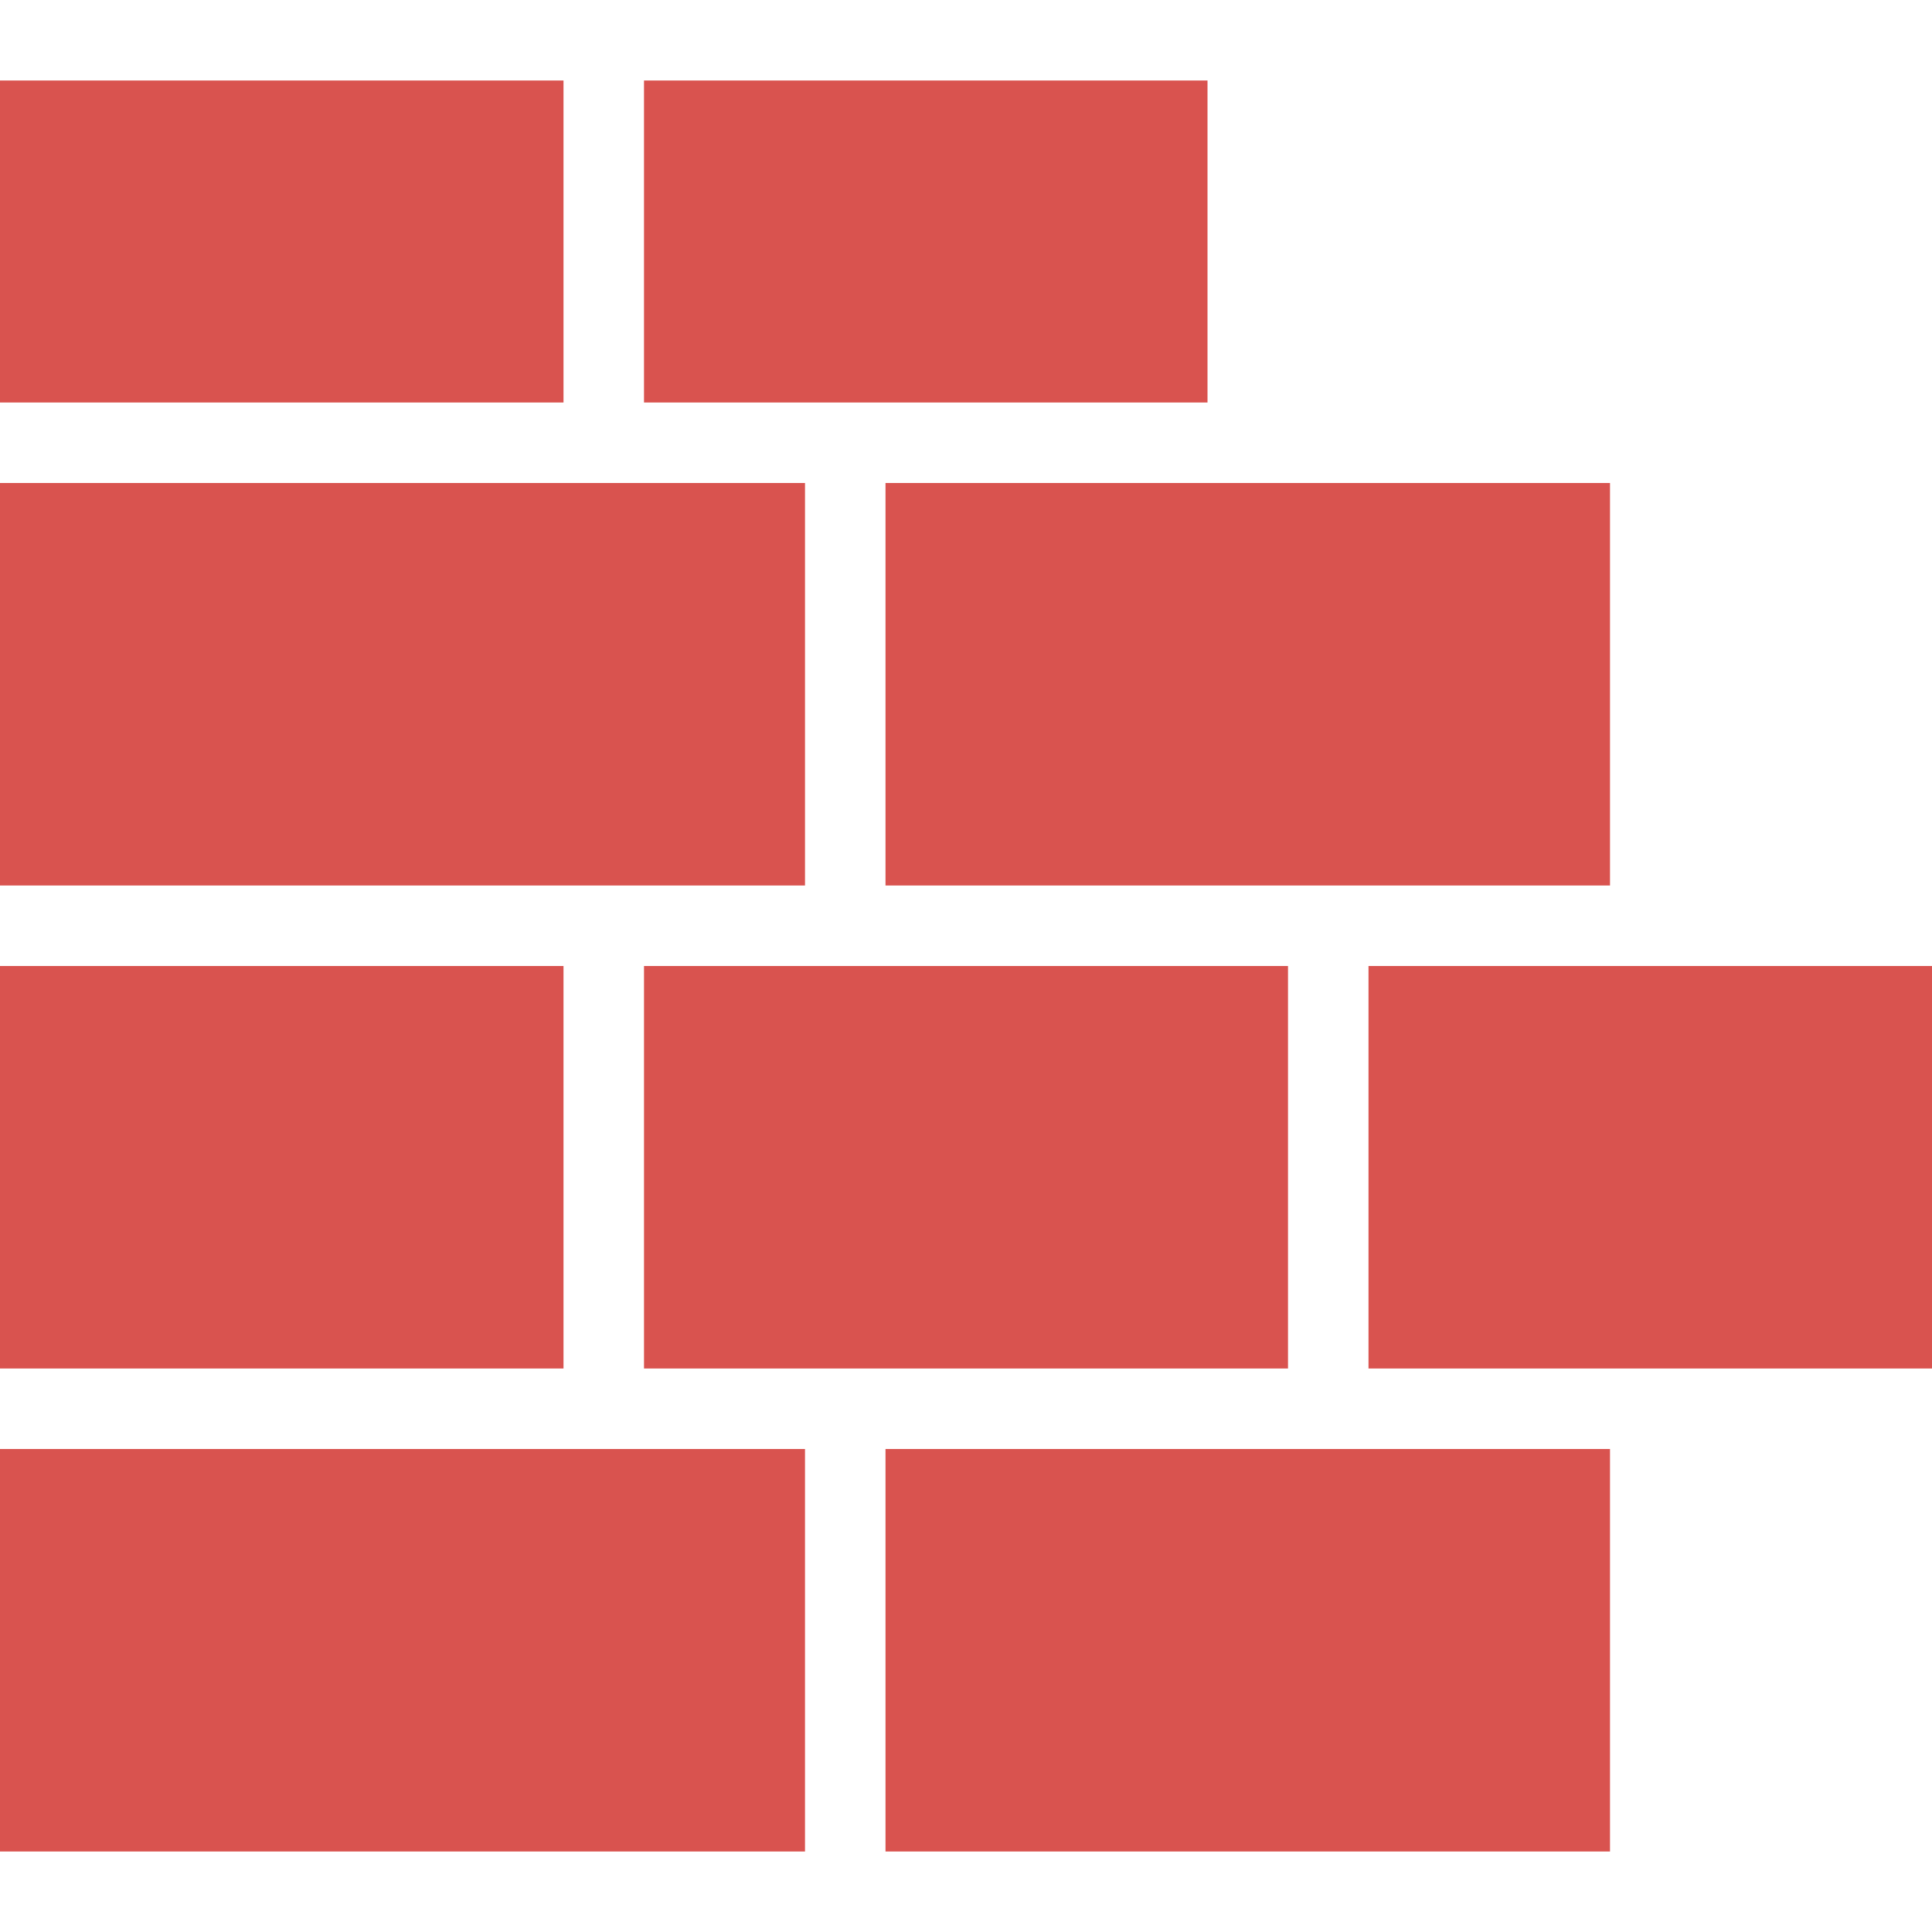 <svg fill="#d9534f" width="24" height="24" xmlns="http://www.w3.org/2000/svg" fill-rule="evenodd" clip-rule="evenodd">
	<path d="M10 18v5h-10v-5h10zm10 0v5h-9v-5h9zm4-6v5h-7v-5h7zm-17 0v5h-7v-5h7zm9 0v5h-8v-5h8zm-6-6v5h-10v-5h10zm10 0v5h-9v-5h9zm-13-5v4h-7v-4h7zm8 0v4h-7v-4h7z" />
</svg>
